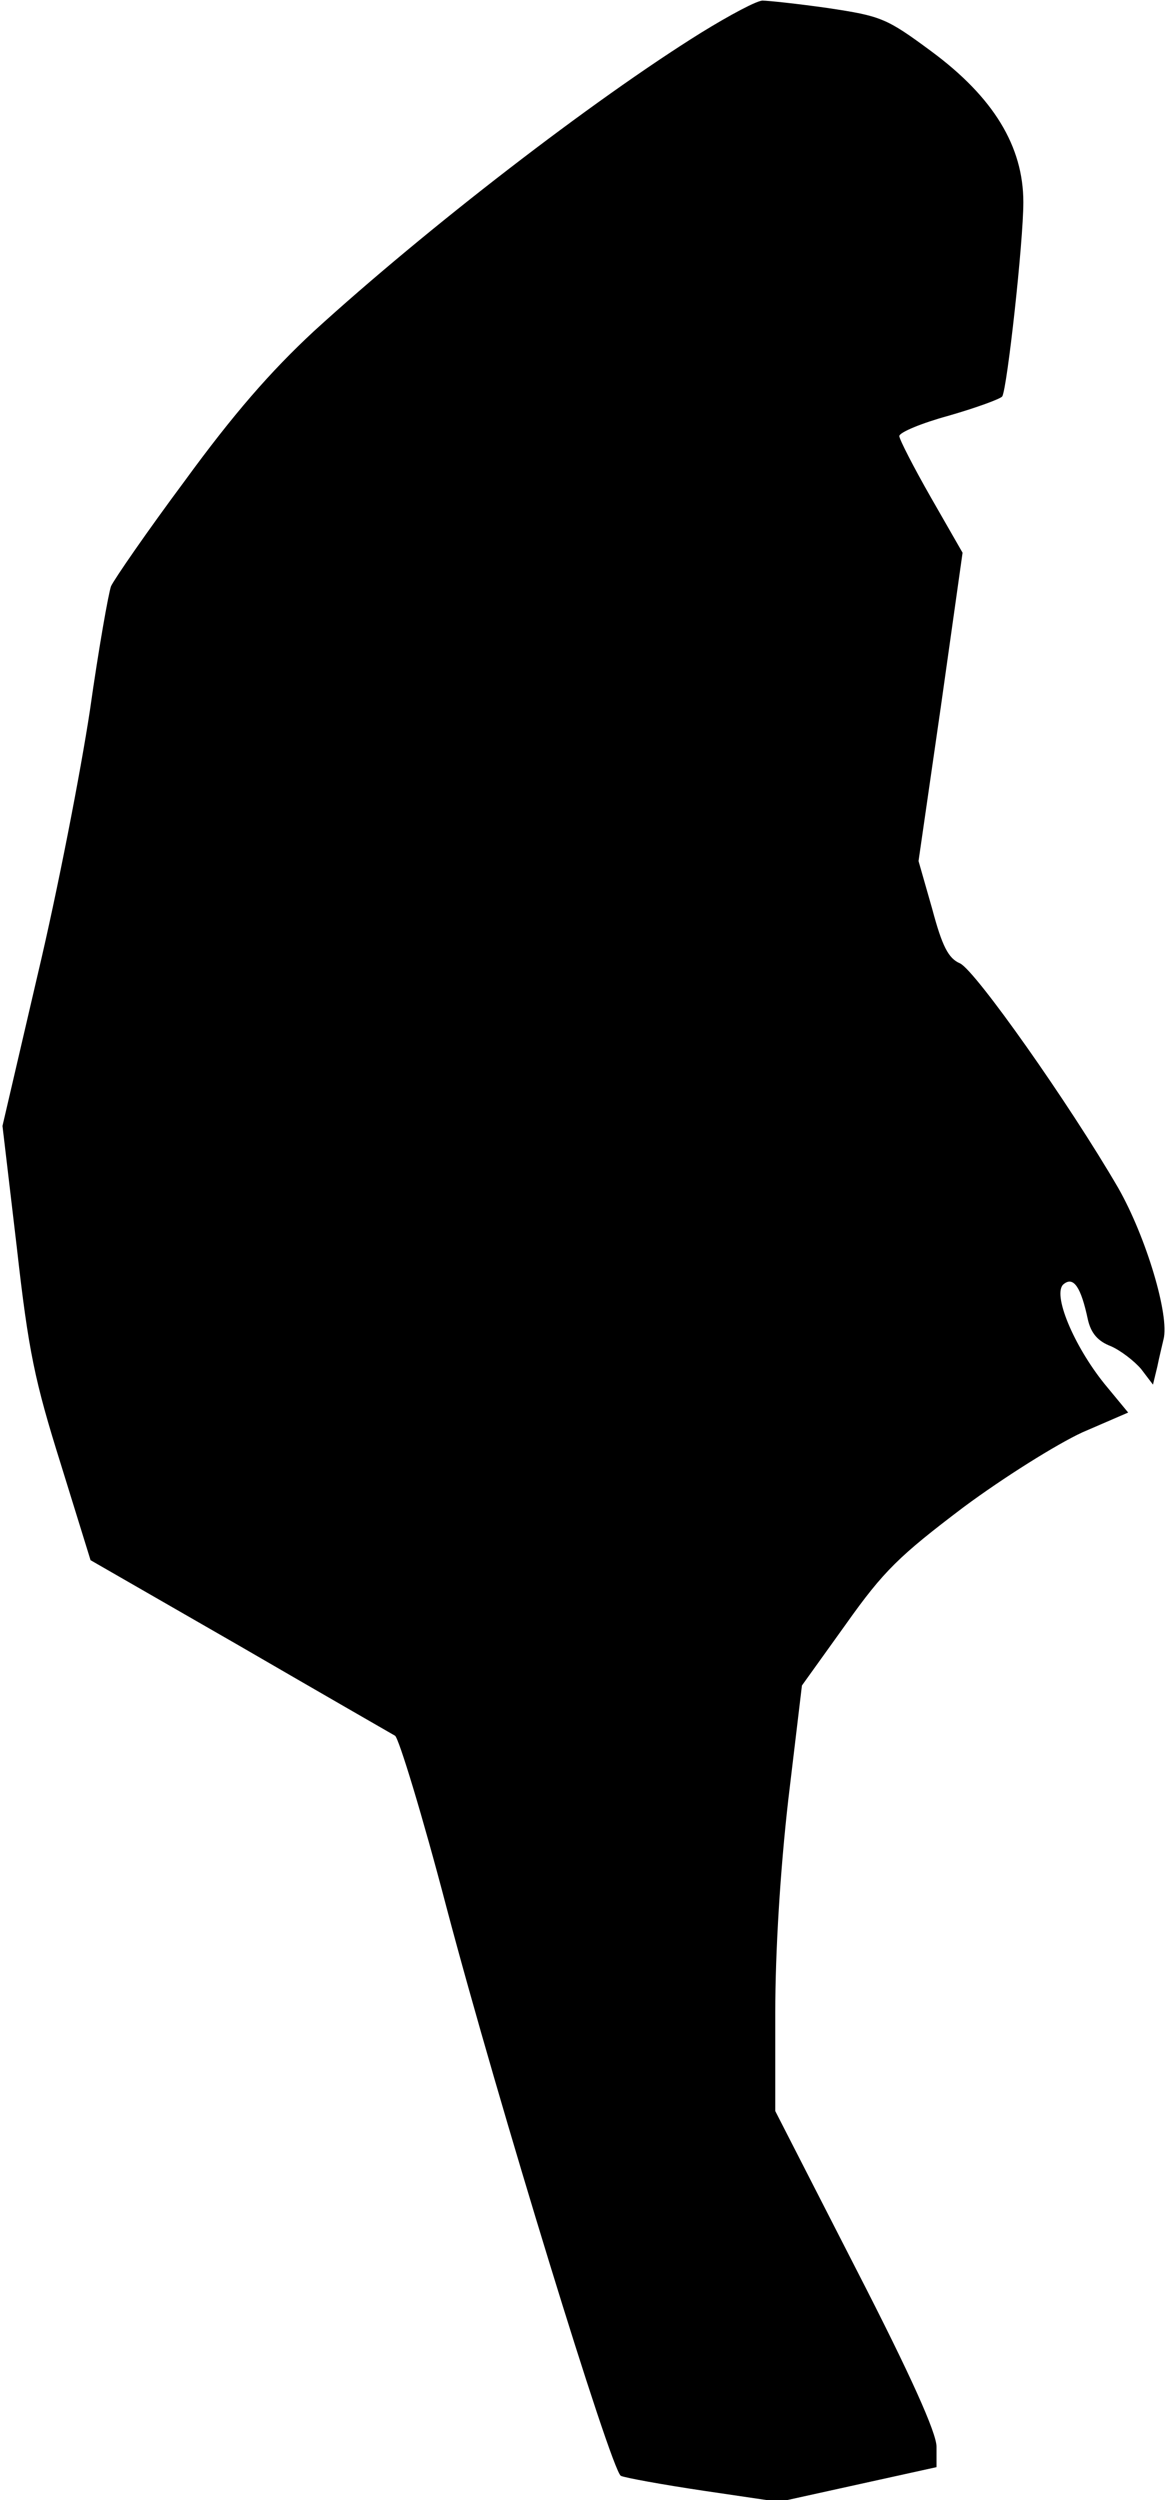 <?xml version="1.0" standalone="no"?>
<!DOCTYPE svg PUBLIC "-//W3C//DTD SVG 20010904//EN"
 "http://www.w3.org/TR/2001/REC-SVG-20010904/DTD/svg10.dtd">
<svg version="1.0" xmlns="http://www.w3.org/2000/svg"
 width="188pt" height="403pt" viewBox="0 0 188 403"
 preserveAspectRatio="xMidYMid meet">
<g transform="translate(0,403) scale(0.1,-0.1)"
fill="#000000" stroke="none">
<path fill="#000000" stroke="none" d="M1130 3977 c-175 -109 -442 -315 -624
-481 -70 -65 -130 -134 -208 -241 -61 -82 -114 -159 -119 -170 -4 -11 -20
-101 -34 -200 -15 -99 -52 -290 -84 -425 l-57 -245 23 -195 c19 -169 29 -216
71 -350 l48 -155 240 -138 c131 -76 244 -141 251 -145 6 -4 44 -128 83 -277
83 -314 265 -906 281 -916 6 -3 66 -14 133 -24 l122 -18 127 28 127 28 0 33
c0 22 -41 114 -130 287 l-130 254 0 159 c0 98 8 229 21 343 l22 184 71 99 c61
86 86 110 189 188 66 49 151 102 192 121 l74 32 -38 46 c-50 62 -85 146 -66
161 16 13 28 -5 39 -57 5 -22 16 -35 37 -43 16 -7 38 -24 49 -37 l19 -25 7 29
c3 15 8 35 10 44 10 38 -28 165 -73 244 -79 136 -230 350 -255 362 -19 8 -29
28 -45 88 l-22 77 36 249 35 248 -51 89 c-28 49 -51 94 -51 99 0 6 36 21 80
33 45 13 83 27 86 31 8 14 34 249 34 313 0 90 -48 169 -148 243 -73 54 -81 57
-167 70 -49 7 -97 12 -105 12 -8 1 -53 -23 -100 -52z"/>
</g>
</svg>
